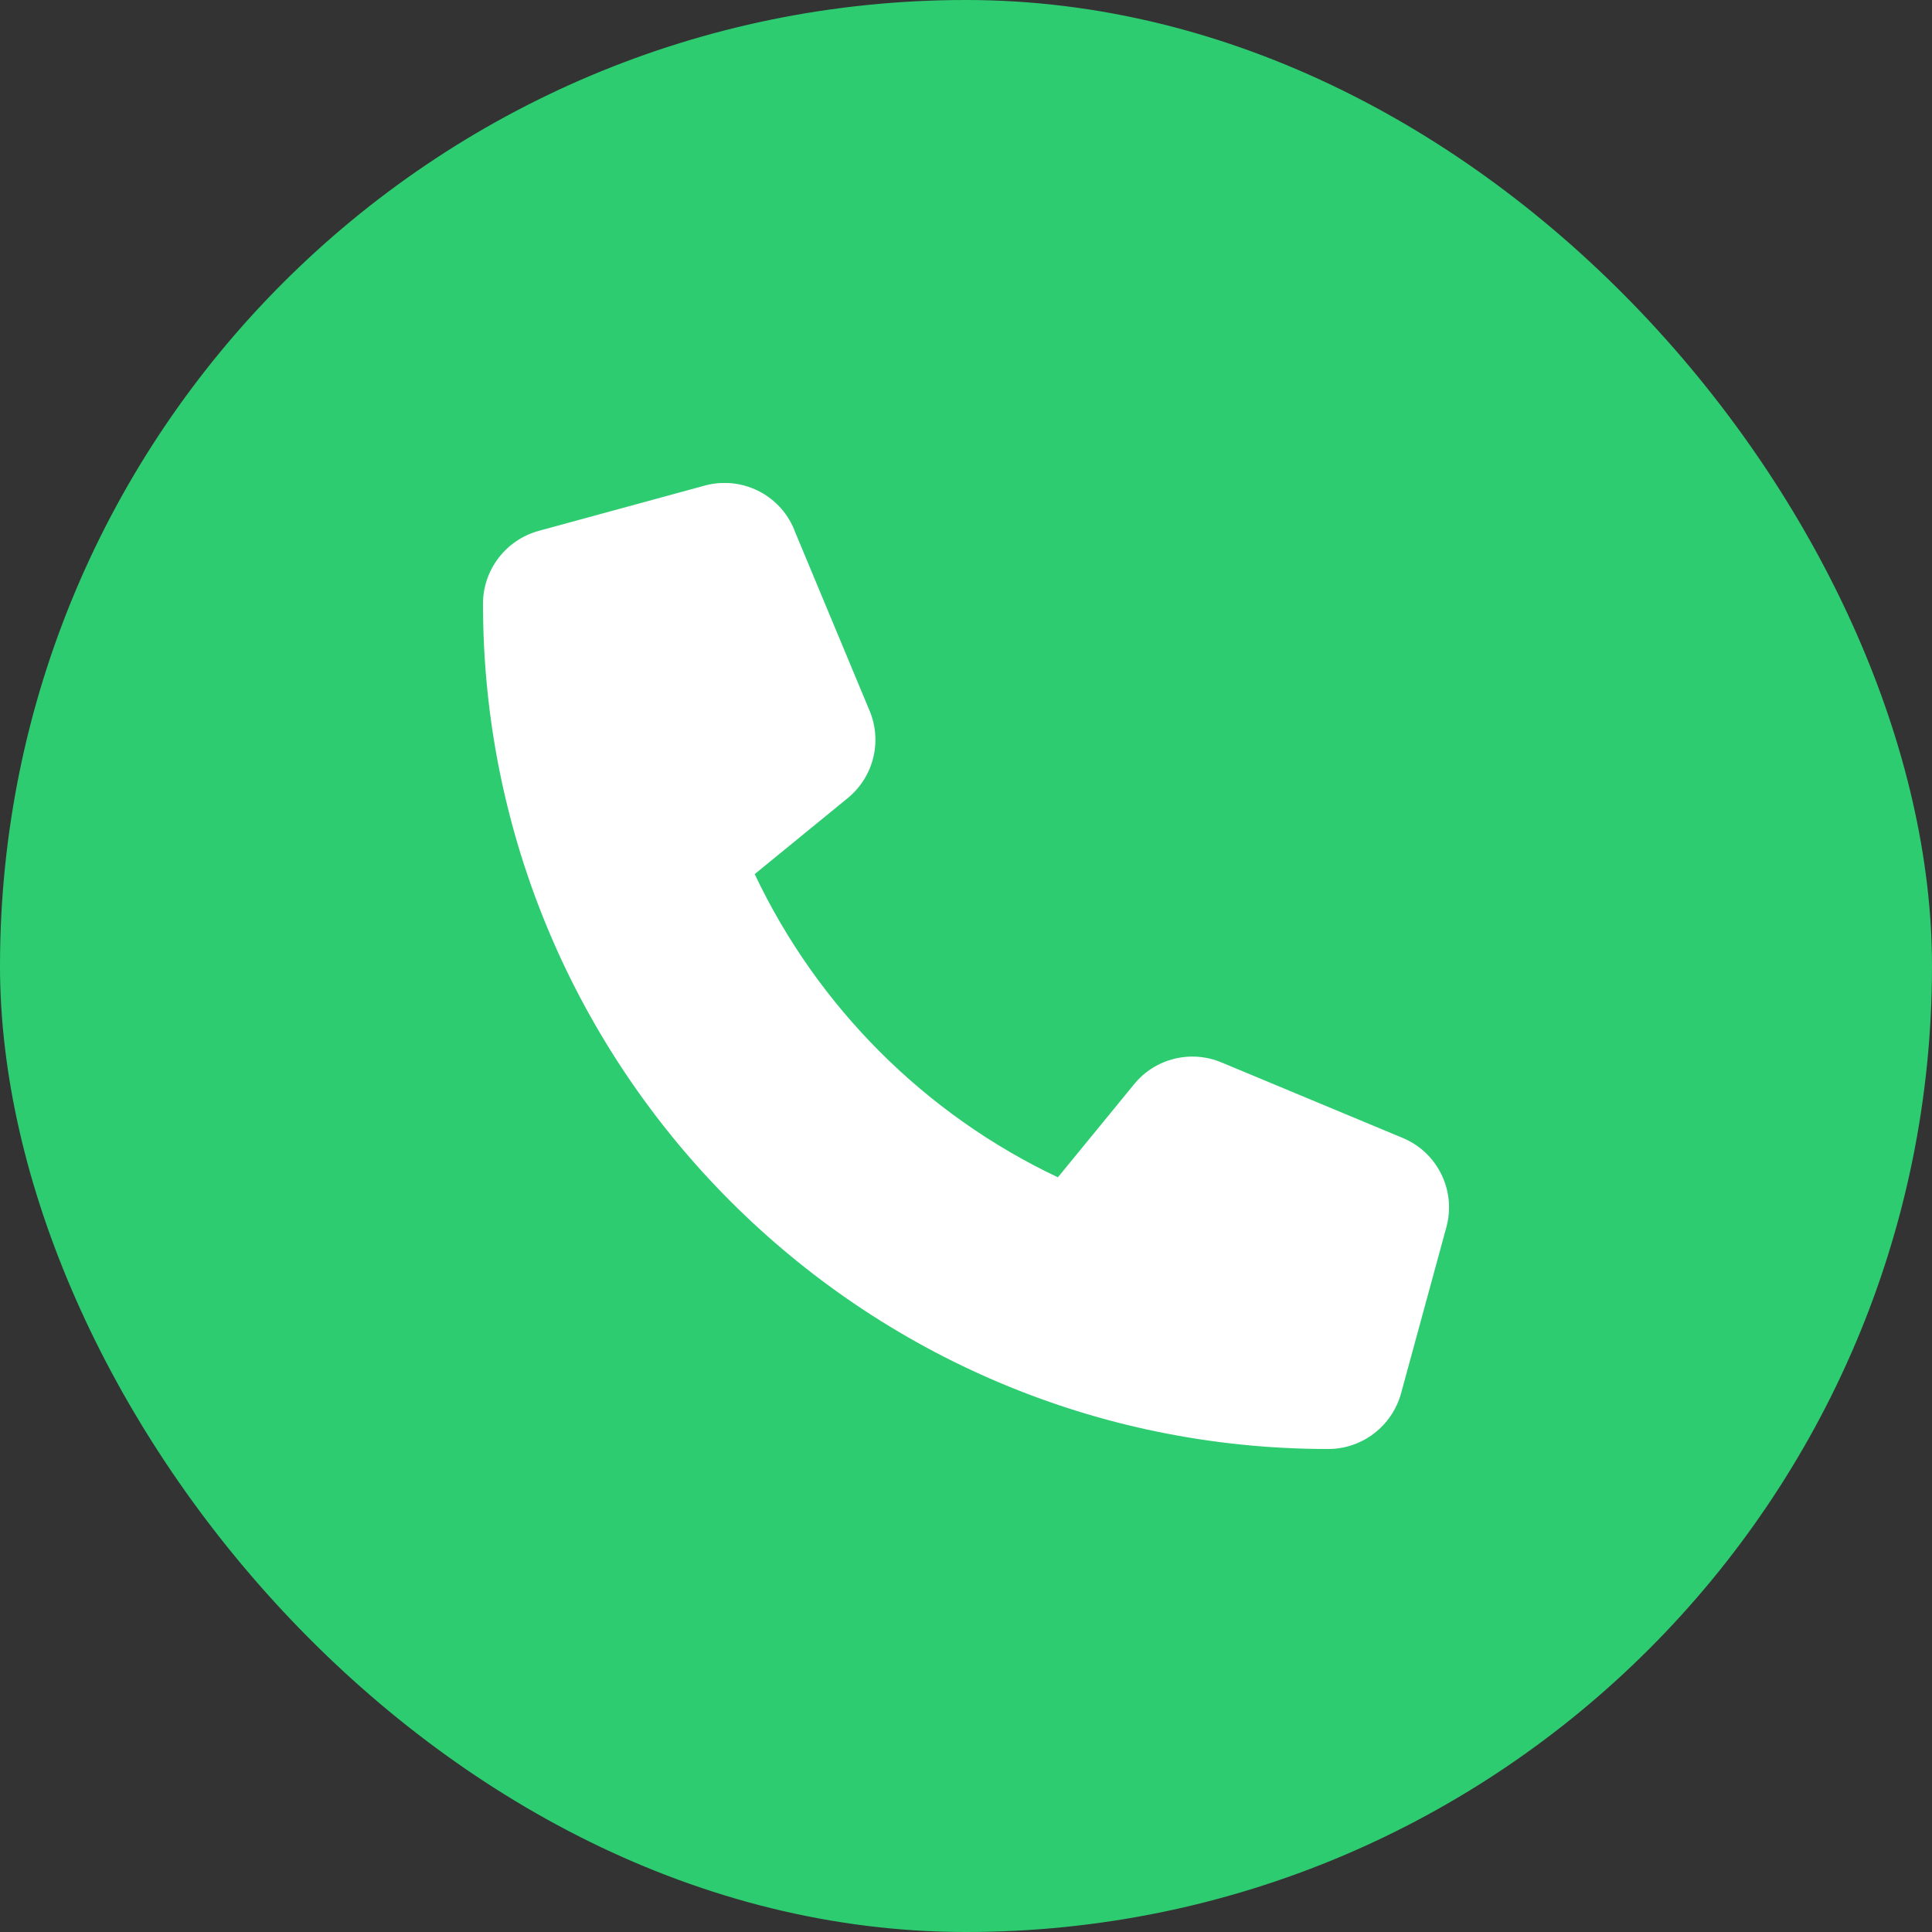 <svg width="32" height="32" viewBox="0 0 32 32" fill="none" xmlns="http://www.w3.org/2000/svg">
<rect x="0" y="0" width="32" height="32" fill="#333333" stroke="none"/>
<rect width="32" height="32" rx="16" fill="#2ECC71"/>
<g clip-path="url(#clip0_863_21)">
<path d="M13.153 8.768C12.912 8.187 12.278 7.878 11.672 8.043L8.922 8.793C8.378 8.943 8 9.437 8 10C8 17.731 14.269 24 22 24C22.562 24 23.056 23.622 23.206 23.078L23.956 20.328C24.122 19.722 23.812 19.087 23.231 18.847L20.231 17.597C19.722 17.384 19.131 17.531 18.784 17.959L17.522 19.5C15.322 18.459 13.541 16.678 12.5 14.478L14.041 13.219C14.469 12.868 14.616 12.281 14.403 11.772L13.153 8.772V8.768Z" fill="white"/>
</g>
<defs>
<clipPath id="clip0_863_21">
<rect width="16" height="16" fill="white" transform="translate(8 8)"/>
</clipPath>
</defs>
</svg>
